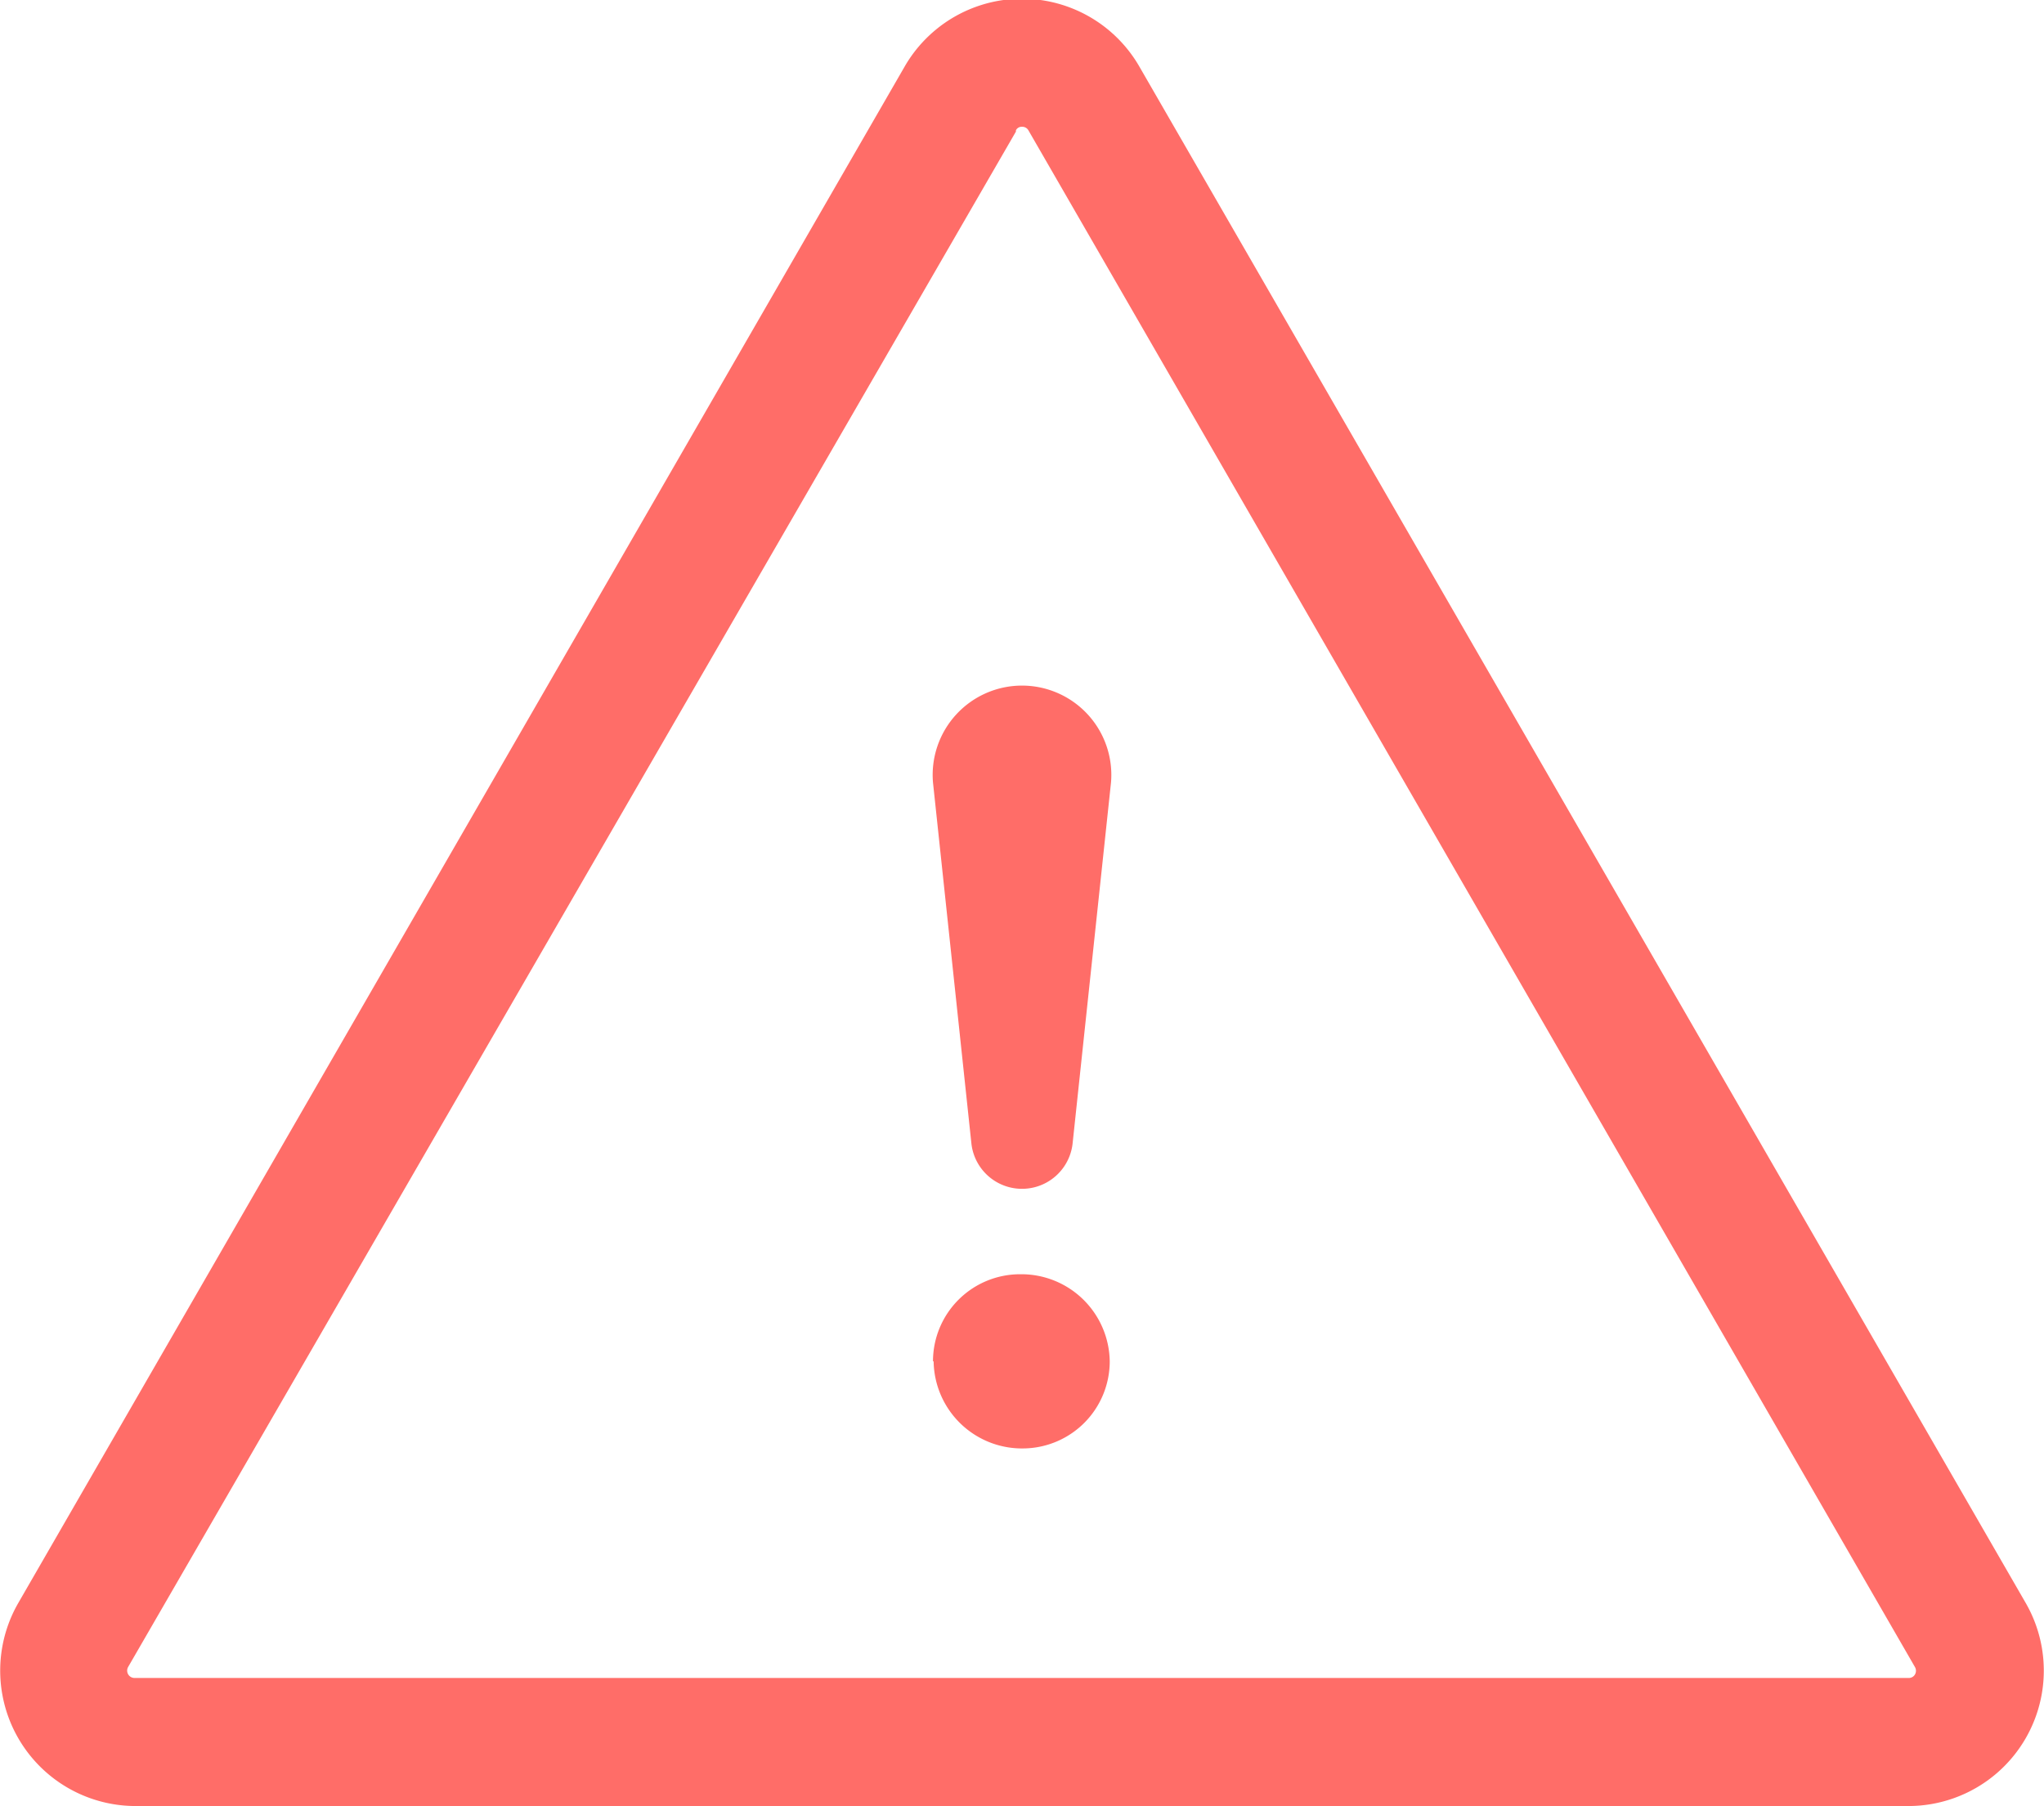 <svg xmlns="http://www.w3.org/2000/svg" viewBox="0 0 63.84 56.41"><title>warning</title><g id="Layer_2" data-name="Layer 2"><g id="ICONS"><path style="fill:#ff6d68;" d="M59.61,56.41H4.23A4.23,4.23,0,0,1,.57,50.07l27.69-48a4.23,4.23,0,0,1,7.32,0l27.69,48a4.23,4.23,0,0,1-3.66,6.34ZM31.73,4.11,4,52.07a.23.23,0,0,0,.19.34H59.61a.22.22,0,0,0,.2-.11.23.23,0,0,0,0-.23l-27.69-48a.22.22,0,0,0-.2-.11.2.2,0,0,0-.19.11Z"/><path style="fill:#ff6d68;" d="M29.14,24.44a2.79,2.79,0,1,1,5.56,0L33.5,35.72a1.59,1.59,0,0,1-3.16,0Zm0,18.08a2.72,2.72,0,0,1,2.73-2.72,2.76,2.76,0,0,1,2.79,2.72A2.72,2.72,0,0,1,32,45.24,2.76,2.76,0,0,1,29.16,42.52Z"/></g></g></svg>